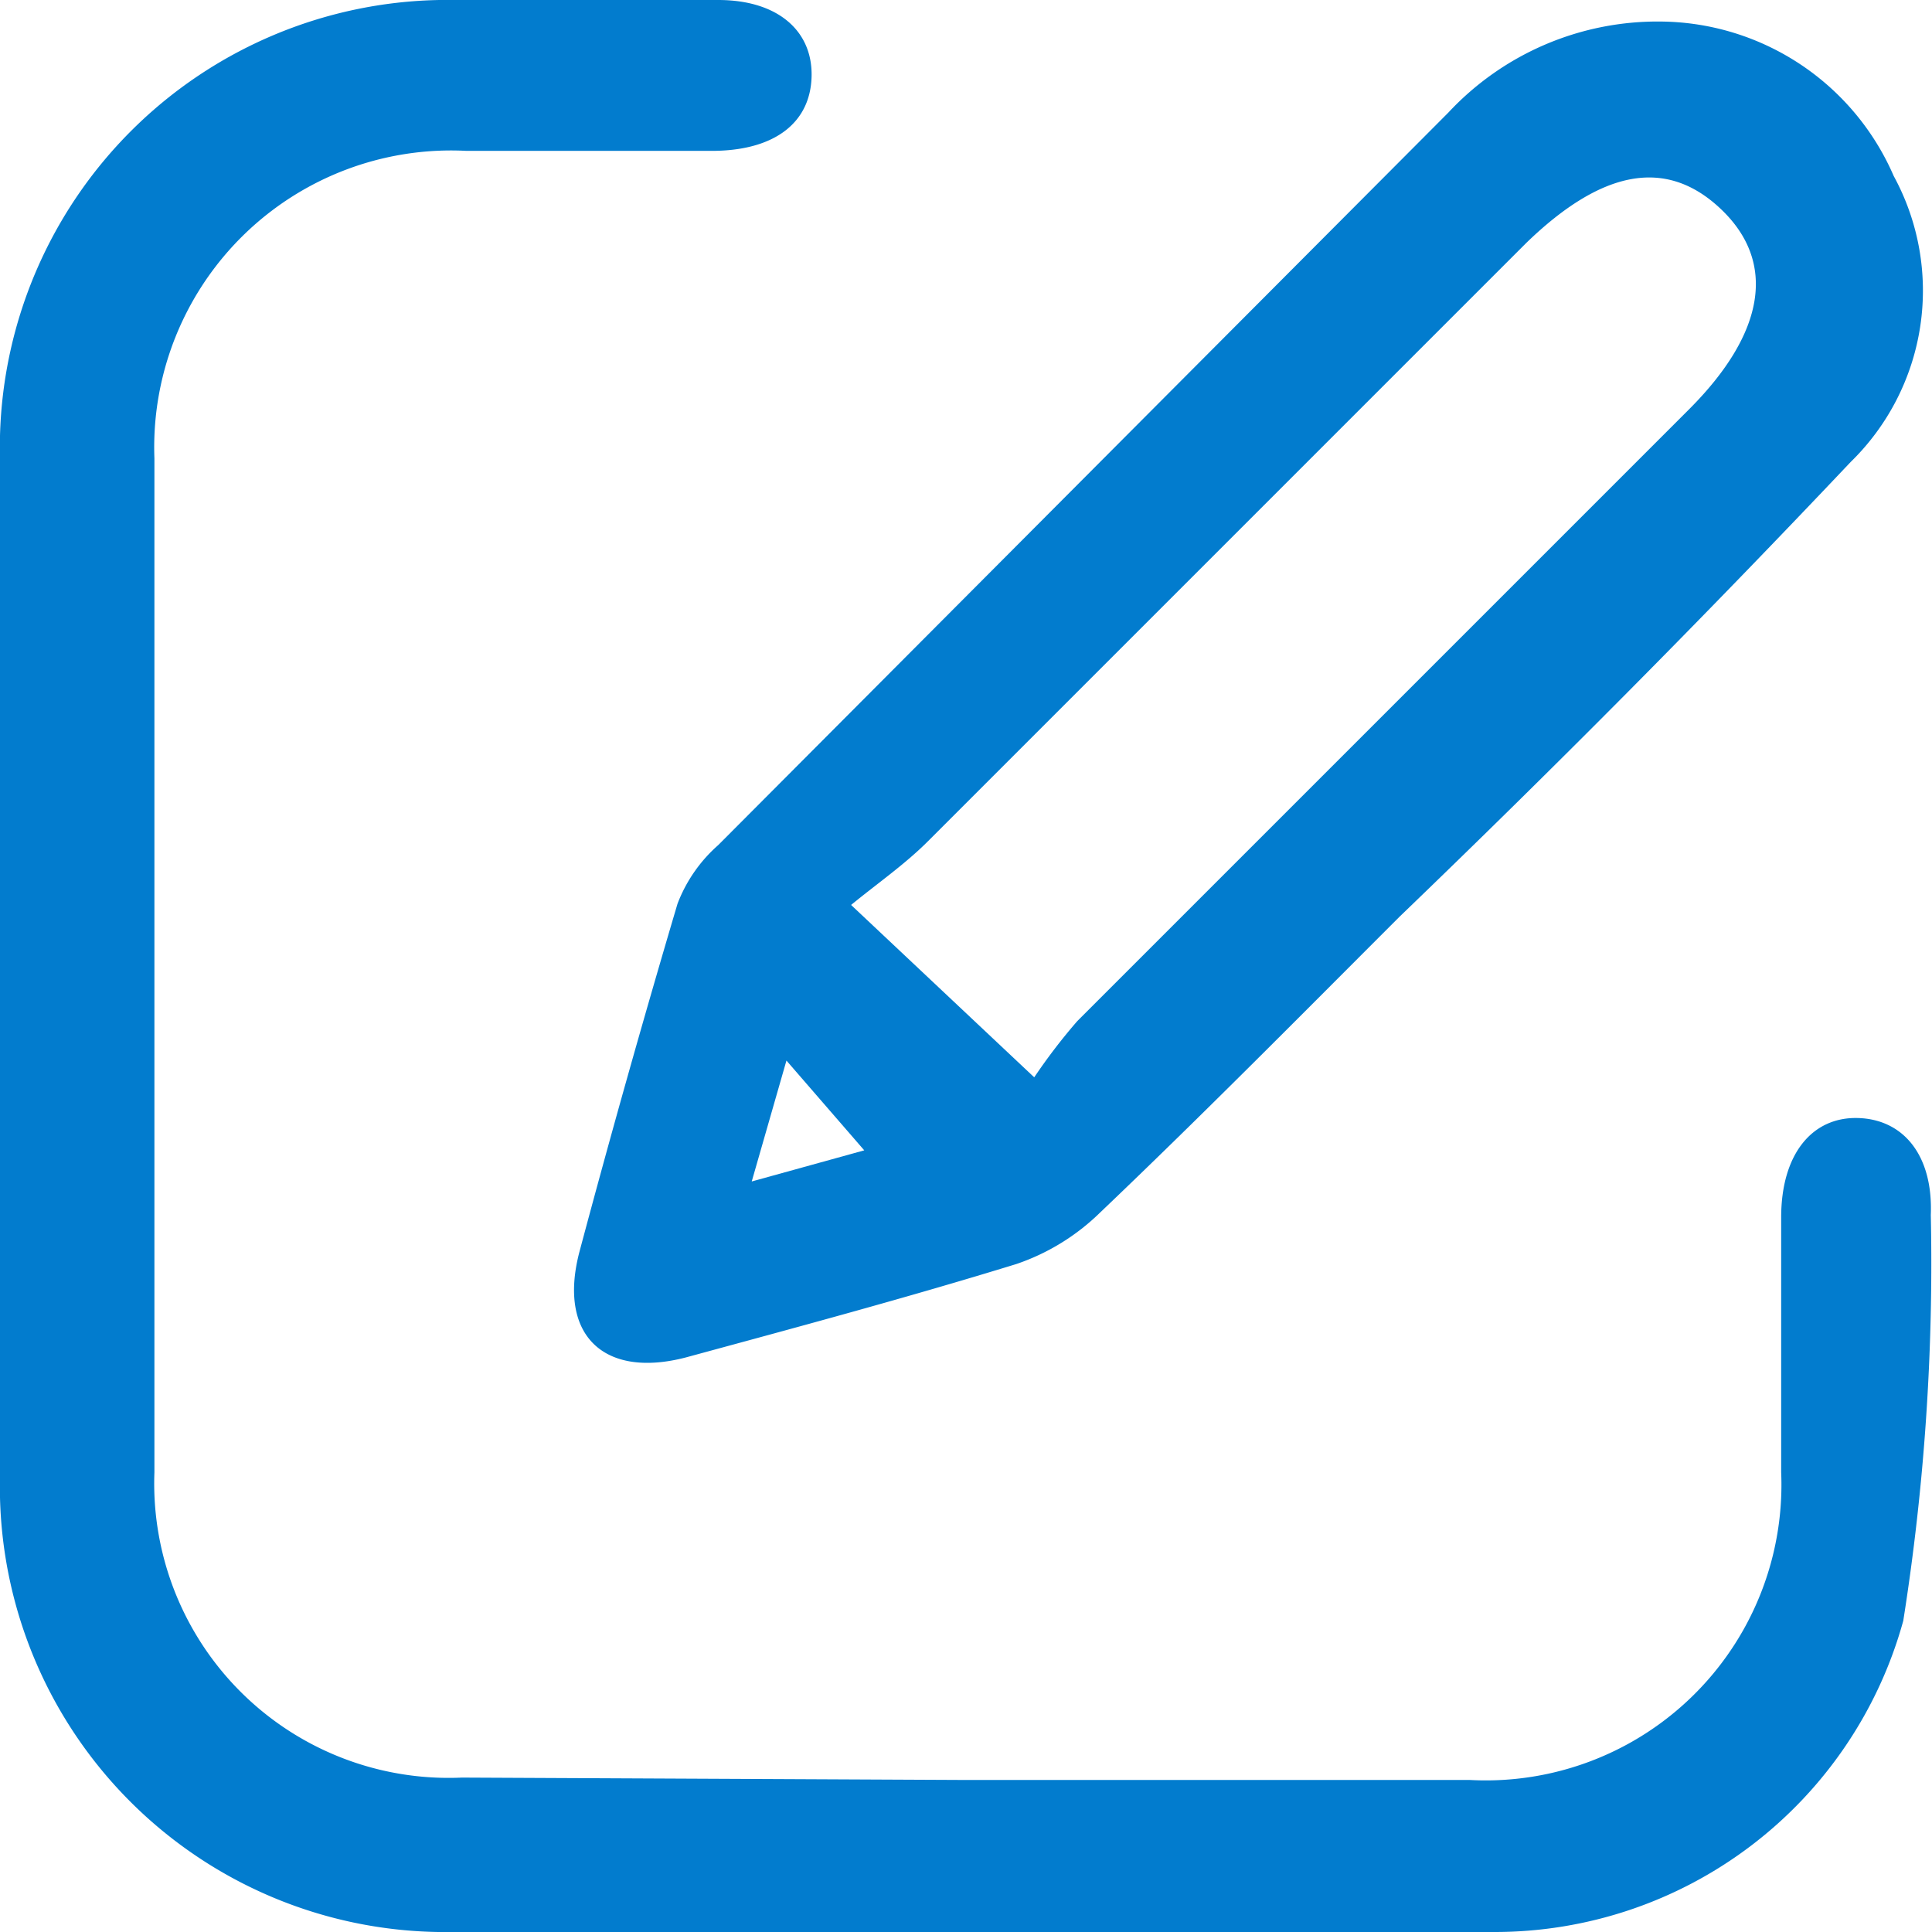 <svg xmlns="http://www.w3.org/2000/svg" viewBox="0 0 16.14 16.14"><defs><style>.cls-1{fill:#027cce;}</style></defs><title>edit</title><g id="Layer_2" data-name="Layer 2"><g id="Layer_1-2" data-name="Layer 1"><path class="cls-1" d="M8.07,14.87h4.21a2.47,2.47,0,0,0,2.6-2.57c0-.71,0-1.42,0-2.13,0-.53.26-.84.64-.83s.63.31.61.81a19.14,19.14,0,0,1-.23,3.39,3.54,3.54,0,0,1-3.42,2.6c-2.94,0-5.88,0-8.82,0A3.72,3.72,0,0,1,0,12.51Q0,8.08,0,3.64A3.74,3.74,0,0,1,3.67,0C4.46,0,5.25,0,6,0c.5,0,.79.26.78.64s-.3.61-.8.62H3.89a2.48,2.48,0,0,0-2.6,2.57q0,4.23,0,8.47a2.46,2.46,0,0,0,2.57,2.55Z"/><path class="cls-1" d="M13.88.18a2.14,2.14,0,0,1,1.94,1.29,2,2,0,0,1-.36,2.39C14.23,5.16,13,6.4,11.69,7.66c-.83.83-1.65,1.66-2.5,2.47a1.85,1.85,0,0,1-.7.43c-.91.28-1.84.53-2.76.78-.69.18-1.07-.19-.89-.88Q5.23,9,5.66,7.55A1.24,1.24,0,0,1,6,7.06L12.1.94A2.39,2.39,0,0,1,13.88.18ZM8.64,9A4.8,4.8,0,0,1,9,8.53l5.11-5.11c.64-.64.73-1.23.27-1.67s-1-.33-1.63.28l-5,5c-.19.19-.42.35-.64.53Zm-2.36.87.94-.26-.65-.75Z"/></g></g></svg>